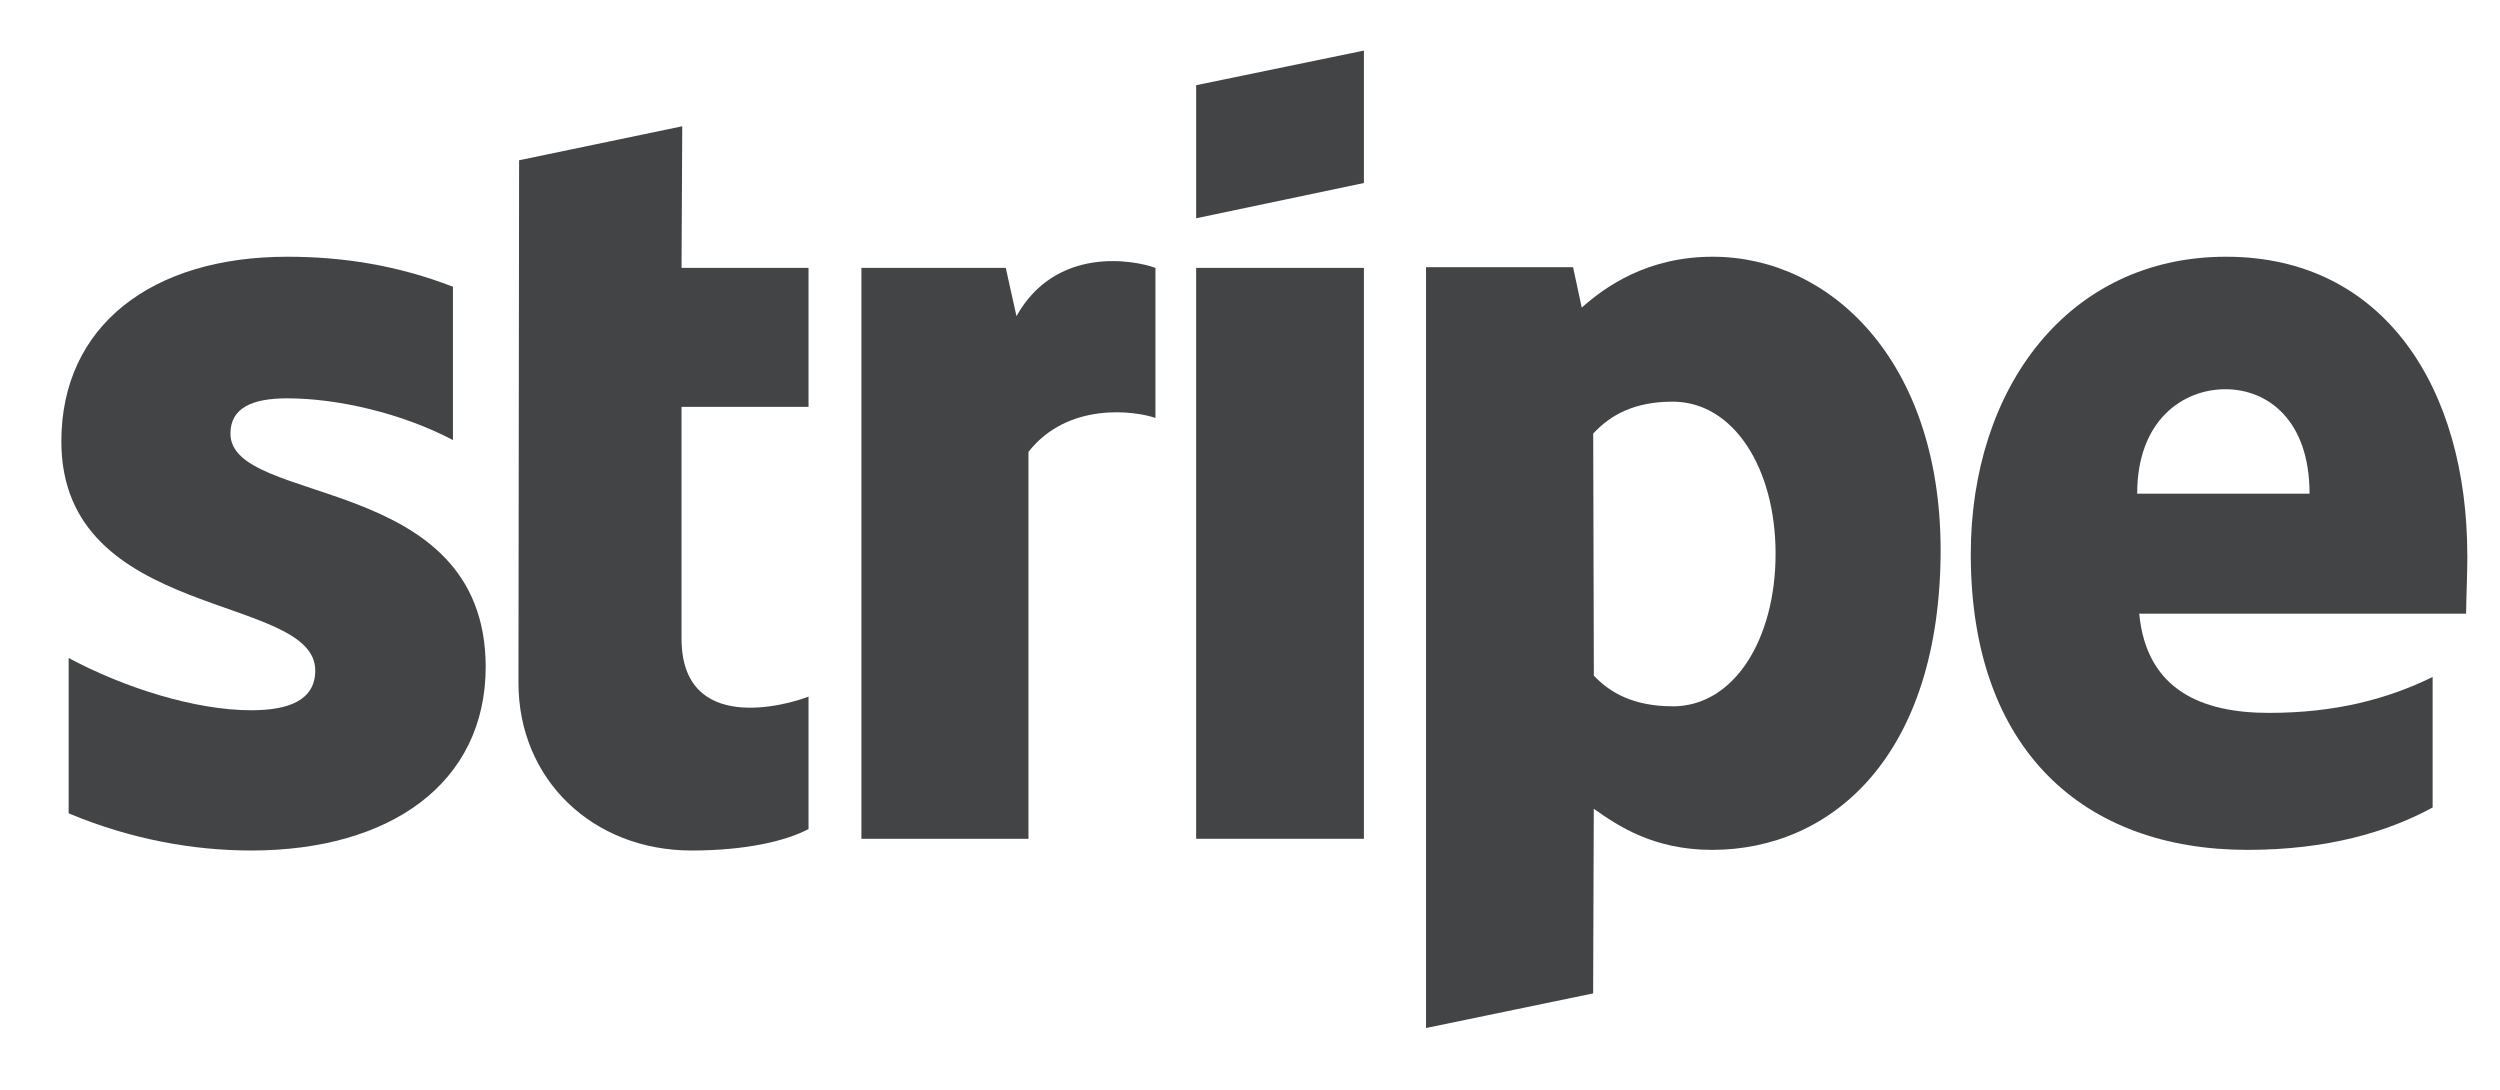<svg width="39" height="17" viewBox="0 0 39 17" fill="none" xmlns="http://www.w3.org/2000/svg">
<g clip-path="url(#clip0_506389_2783)">
<path d="M15.857 4.932L15.69 4.179H13.438V13.085H16.044V7.049C16.659 6.266 17.702 6.408 18.025 6.52V4.179C17.692 4.056 16.472 3.832 15.857 4.932Z" fill="#434445"/>
<path d="M3.595 6.764C3.595 6.366 3.928 6.214 4.481 6.214C5.273 6.214 6.274 6.448 7.066 6.865V4.473C6.201 4.138 5.346 4.005 4.481 4.005C2.365 4.005 0.957 5.085 0.957 6.886C0.957 9.695 4.918 9.248 4.918 10.459C4.918 10.927 4.501 11.08 3.918 11.08C3.053 11.08 1.947 10.734 1.071 10.265V12.688C2.041 13.095 3.021 13.268 3.918 13.268C6.086 13.268 7.577 12.22 7.577 10.398C7.567 7.365 3.595 7.904 3.595 6.764V6.764Z" fill="#434445"/>
<path d="M21.277 4.179H18.66V13.085H21.277V4.179Z" fill="#434445"/>
<path d="M10.642 1.97L8.098 2.5L8.088 10.653C8.088 12.159 9.245 13.268 10.789 13.268C11.643 13.268 12.269 13.116 12.613 12.933V10.867C12.28 10.999 10.632 11.467 10.632 9.961V6.347H12.613V4.179H10.632L10.643 1.971L10.642 1.97Z" fill="#434445"/>
<path d="M38.49 8.667C38.49 6.062 37.197 4.005 34.727 4.005C32.256 4.005 30.744 6.062 30.744 8.647C30.744 11.71 32.517 13.258 35.06 13.258C36.301 13.258 37.239 12.983 37.949 12.597V10.561C37.24 10.908 36.427 11.121 35.395 11.121C34.362 11.121 33.486 10.774 33.372 9.573H38.471C38.471 9.441 38.491 8.912 38.491 8.667H38.49ZM33.34 7.701C33.34 6.55 34.059 6.072 34.716 6.072C35.373 6.072 36.029 6.55 36.029 7.701H33.34Z" fill="#434445"/>
<path d="M26.719 4.005C25.697 4.005 25.041 4.473 24.675 4.799L24.54 4.168H22.246V16.037L24.853 15.497L24.863 12.617C25.238 12.881 25.791 13.258 26.708 13.258C28.575 13.258 30.274 11.792 30.274 8.566C30.264 5.614 28.543 4.005 26.718 4.005H26.719ZM26.094 11.018C25.479 11.018 25.114 10.804 24.864 10.54L24.854 6.764C25.125 6.47 25.5 6.266 26.094 6.266C27.043 6.266 27.699 7.304 27.699 8.637C27.699 9.971 27.053 11.019 26.094 11.019V11.018Z" fill="#434445"/>
<path d="M18.66 3.405L21.277 2.855V0.789L18.66 1.329V3.405Z" fill="#434445"/>
</g>
<defs>
<clipPath id="clip0_506389_2783">
<rect width="37.533" height="15.248" fill="white" transform="translate(0.957 0.789)"/>
</clipPath>
</defs>
</svg>

